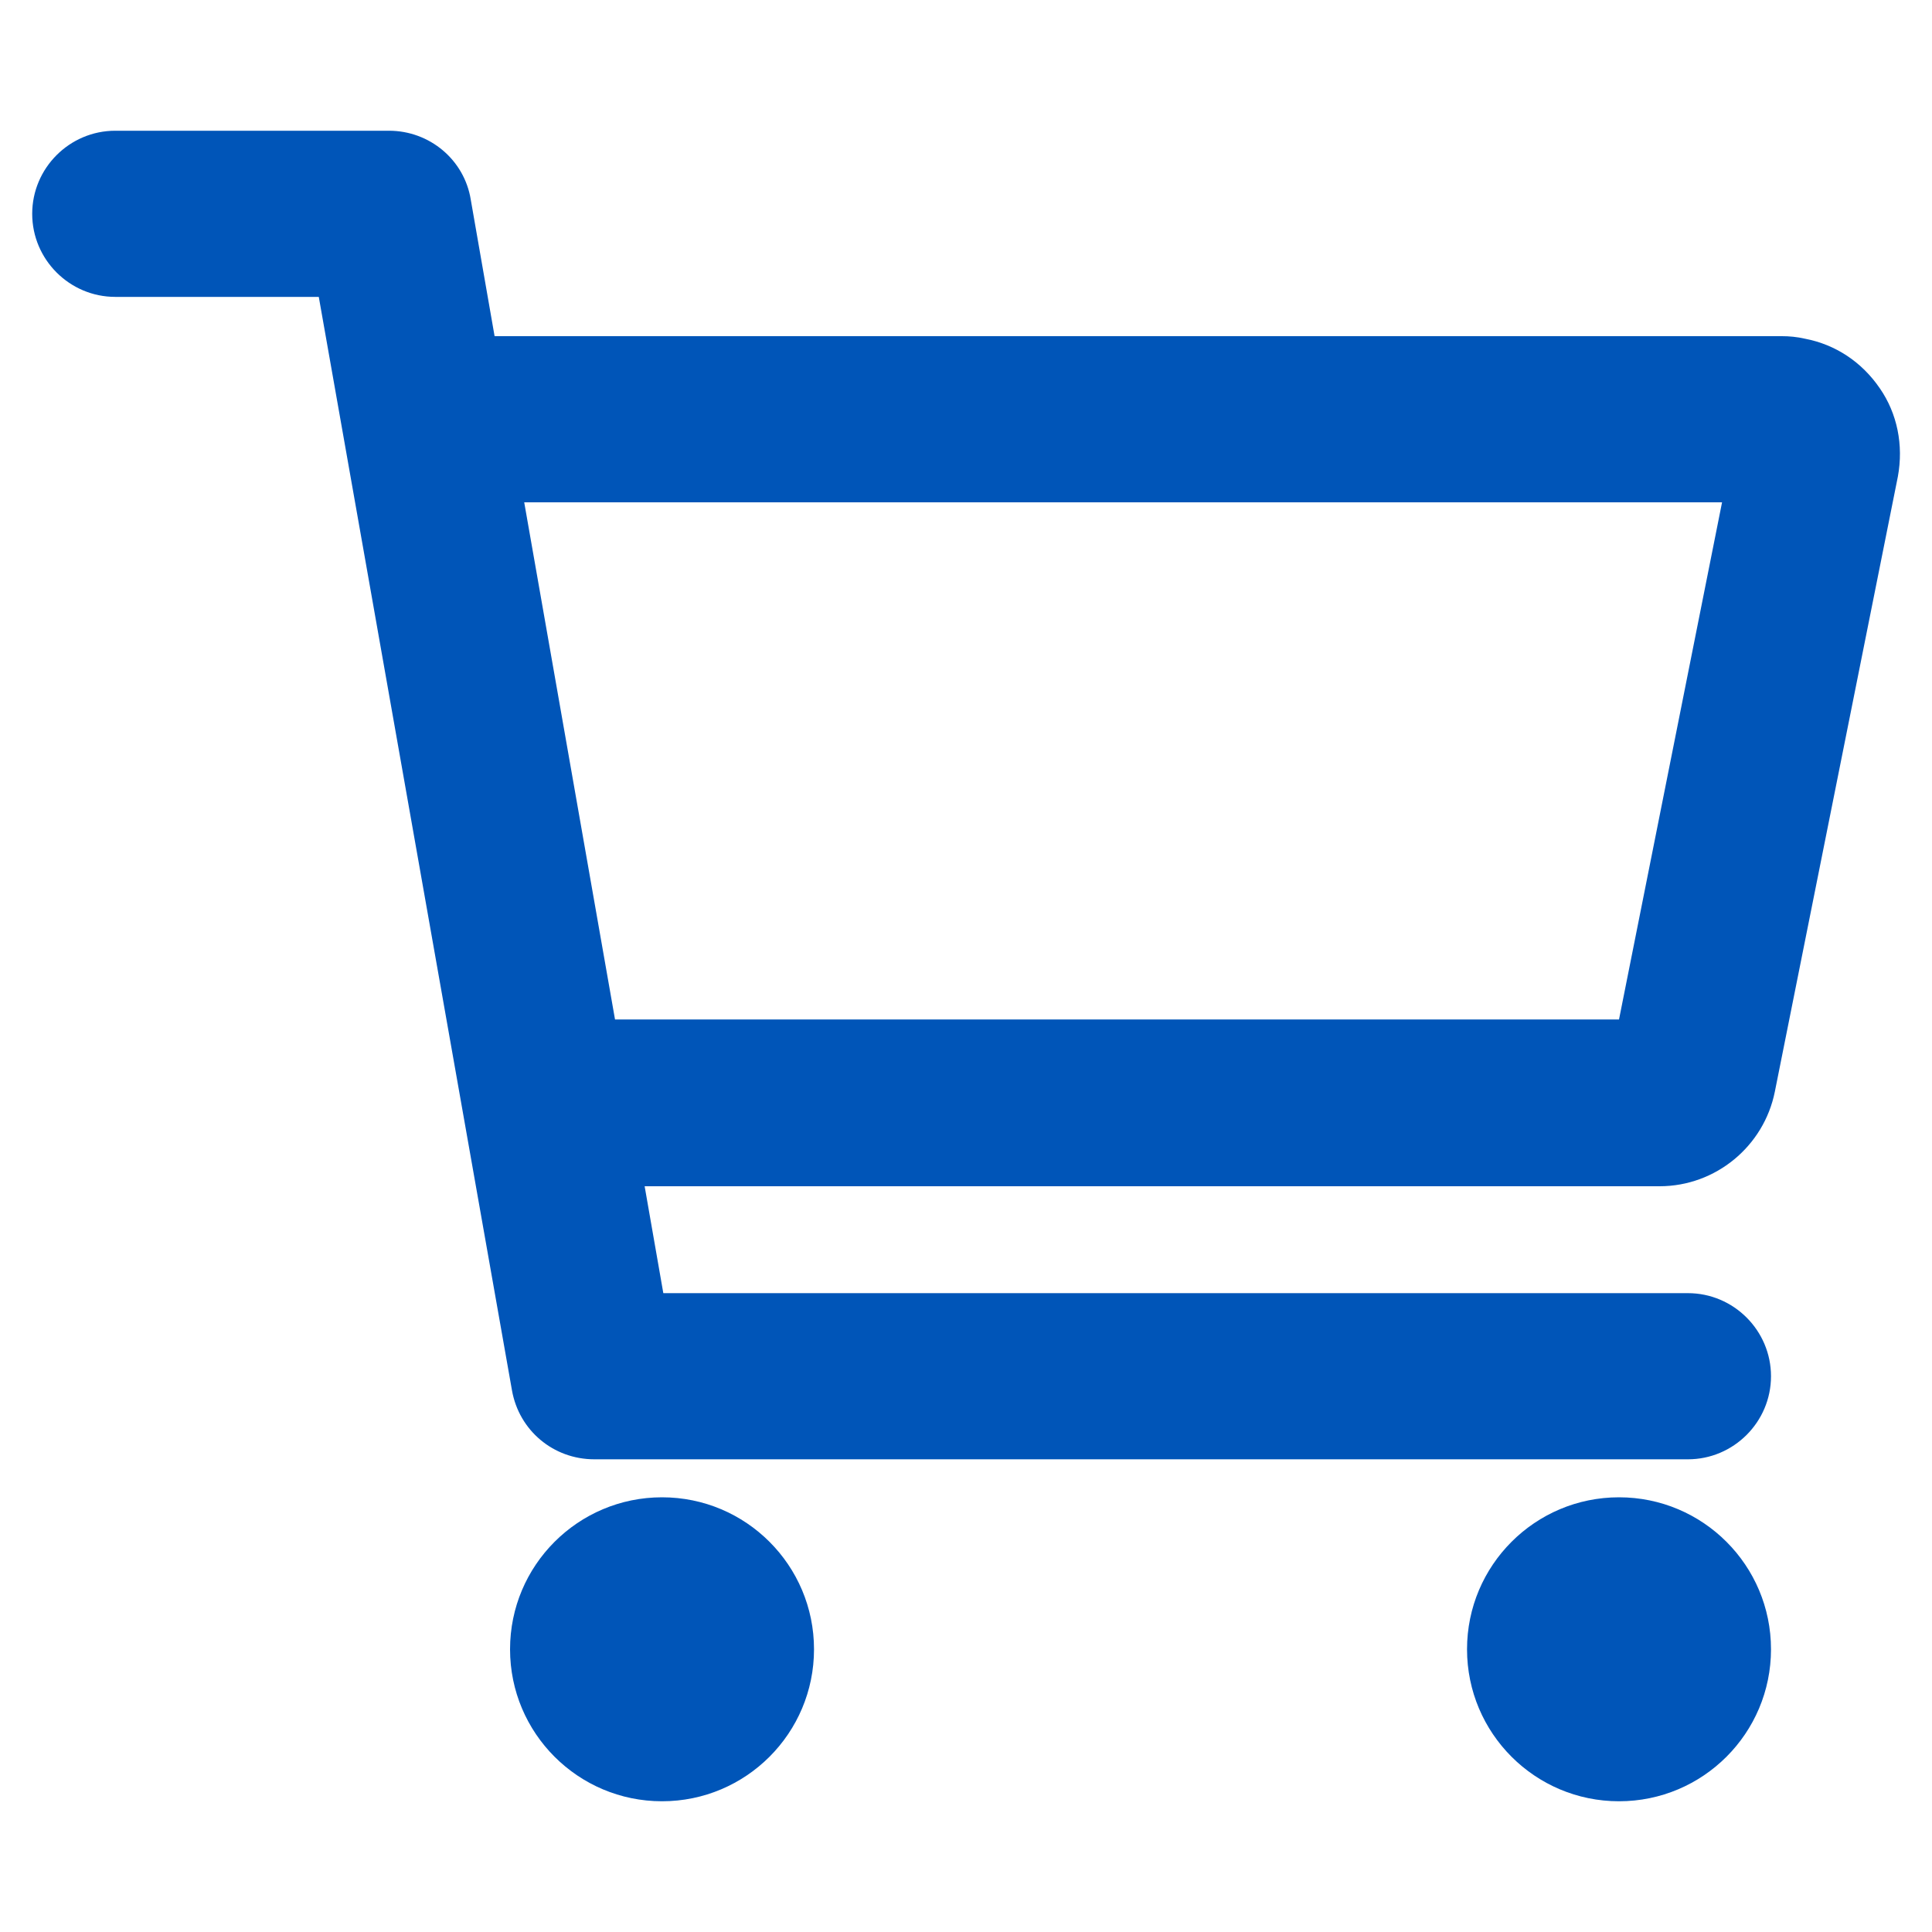 <?xml version="1.0" encoding="utf-8"?>
<!-- Generator: Adobe Illustrator 24.2.1, SVG Export Plug-In . SVG Version: 6.00 Build 0)  -->
<svg version="1.1" id="Layer_1" xmlns="http://www.w3.org/2000/svg" xmlns:xlink="http://www.w3.org/1999/xlink" x="0px" y="0px"
	 viewBox="0 0 30 30" style="enable-background:new 0 0 30 30;" xml:space="preserve">
<style type="text/css">
	.st0{fill:#0055B8;}
</style>
<g>
	<circle class="st0" cx="10.28" cy="25.61" r="2.36"/>
	<circle class="st0" cx="25.14" cy="25.61" r="2.36"/>
	<path class="st0" d="M29.19,6.03c-0.28-0.41-0.69-0.68-1.16-0.77c-0.13-0.03-0.25-0.04-0.36-0.04H7.68L7.31,3.1
		C7.21,2.48,6.67,2.03,6.04,2.03H1.79c-0.71,0-1.29,0.58-1.29,1.29s0.58,1.29,1.29,1.29h3.16l3,16.98c0.11,0.62,0.64,1.07,1.28,1.07
		h16.98c0.71,0,1.29-0.58,1.29-1.29s-0.58-1.29-1.29-1.29H10.3l-0.29-1.66h15.76c0.87,0,1.62-0.62,1.79-1.47l1.91-9.55
		C29.56,6.91,29.46,6.42,29.19,6.03z M26.74,7.8l-1.6,8.03H9.55L8.14,7.8H26.74z"/>
</g>
</svg>
